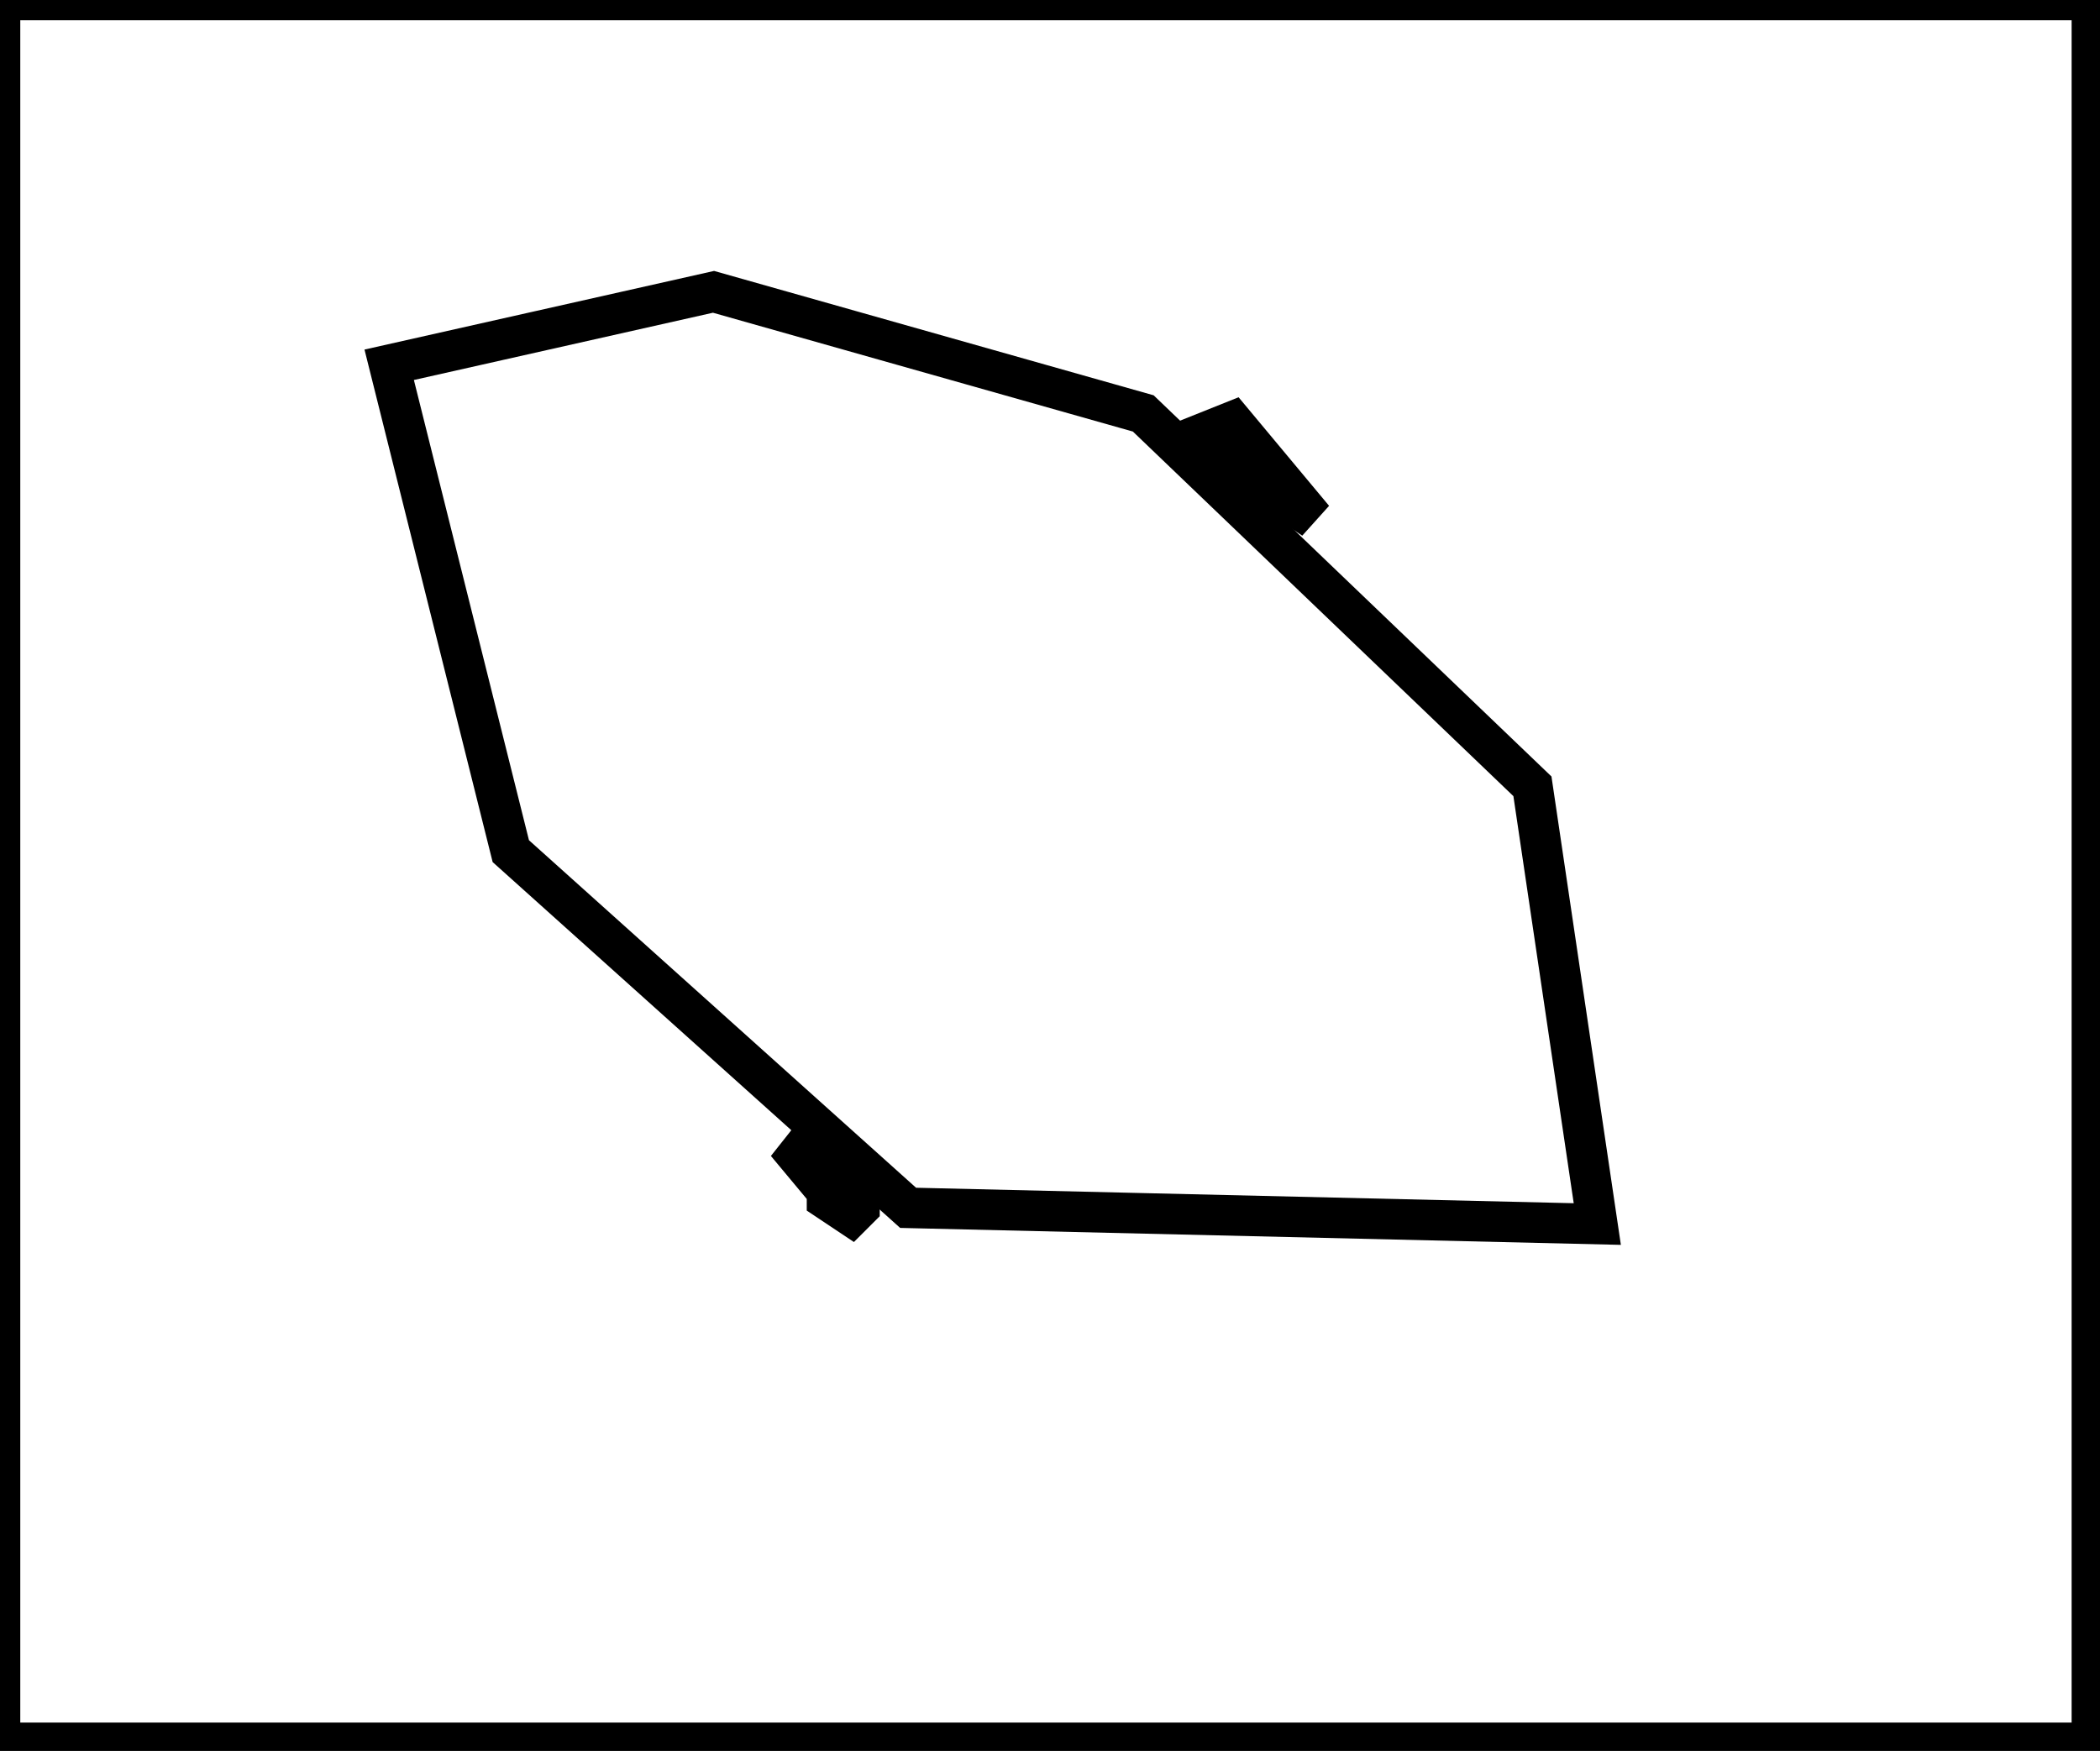 <?xml version="1.0" encoding="utf-8" ?>
<svg baseProfile="full" height="216" version="1.1" width="259" xmlns="http://www.w3.org/2000/svg" xmlns:ev="http://www.w3.org/2001/xml-events" xmlns:xlink="http://www.w3.org/1999/xlink"><defs /><rect fill="white" height="216" width="259" x="0" y="0" /><path d="M 97,141 L 102,147 L 102,148 L 105,150 L 106,149 L 106,145 L 103,143 L 101,143 Z" fill="none" stroke="black" stroke-width="5" /><path d="M 147,54 L 162,64 L 152,52 Z" fill="none" stroke="black" stroke-width="5" /><path d="M 48,45 L 63,105 L 112,149 L 197,151 L 189,97 L 141,51 L 88,36 Z" fill="none" stroke="black" stroke-width="5" /><path d="M 0,0 L 0,215 L 258,215 L 258,0 Z" fill="none" stroke="black" stroke-width="5" /></svg>